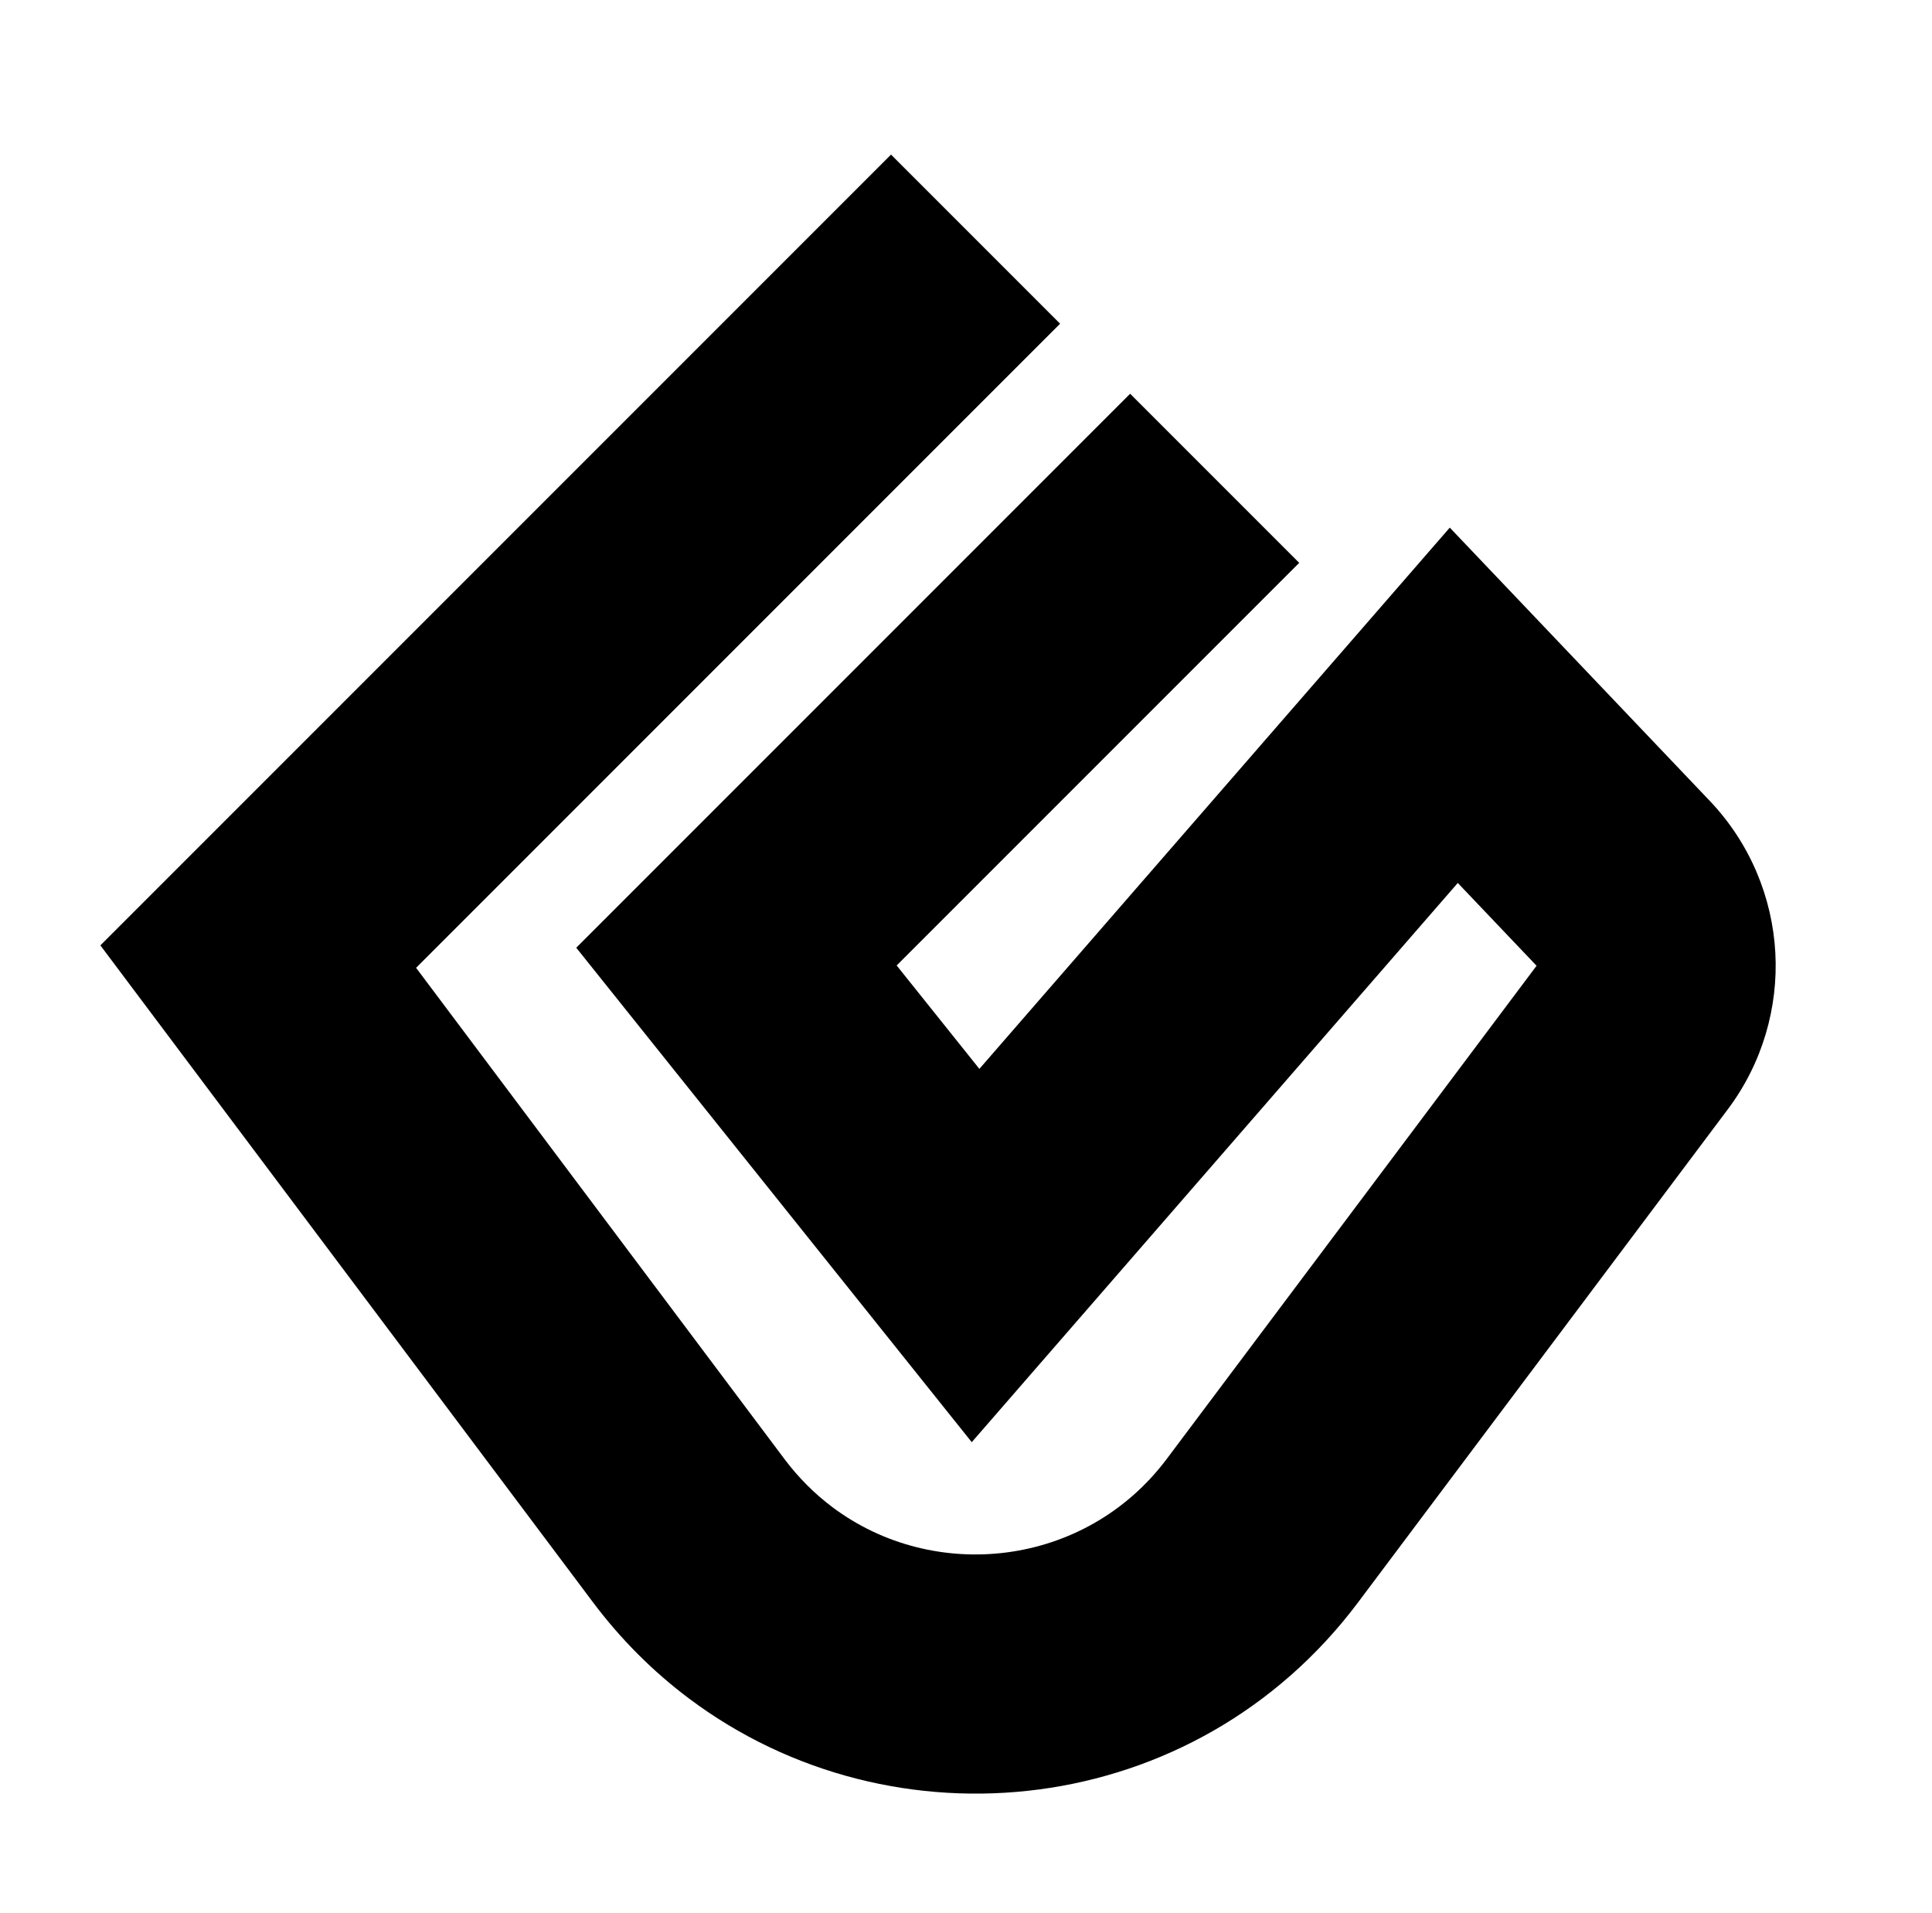<?xml version="1.0" standalone="no"?>
<!DOCTYPE svg PUBLIC "-//W3C//DTD SVG 1.1//EN" "http://www.w3.org/Graphics/SVG/1.1/DTD/svg11.dtd" >
<svg xmlns="http://www.w3.org/2000/svg" xmlns:xlink="http://www.w3.org/1999/xlink" version="1.1" viewBox="-10 0 1010 1000">
  <g transform="matrix(1 0 0 -1 0 800)">
   <path fill="currentColor"
d="M500 675l44.194 -44.194l-336.671 -336.671l192.477 -256.635c7.521 -10.028 15.975 -18.369 25.145 -25.256c53.15 -39.915 132.246 -31.557 174.855 25.256l193.281 257.709l-41.188 43.282l-204.924 -235.744l-49.162 -56.556l-46.812 58.516
l-125 156.25l-34.945 43.682l39.556 39.556l250 250l44.194 -44.194l44.194 -44.194l-210.443 -210.444l43.242 -54.053l200.838 231.046l45.077 51.857l47.368 -49.774l88.557 -93.057c21.133 -22.208 32.705 -50.631 34.267 -79.401
c1.541 -28.391 -6.674 -57.583 -24.819 -81.773l-193.279 -257.706c-85.26 -113.679 -243.036 -130.476 -349.919 -50.208c-18.527 13.914 -35.472 30.729 -50.081 50.208l-225 300l-32.523 43.365l38.329 38.329l375 375z" />
  </g>

</svg>
